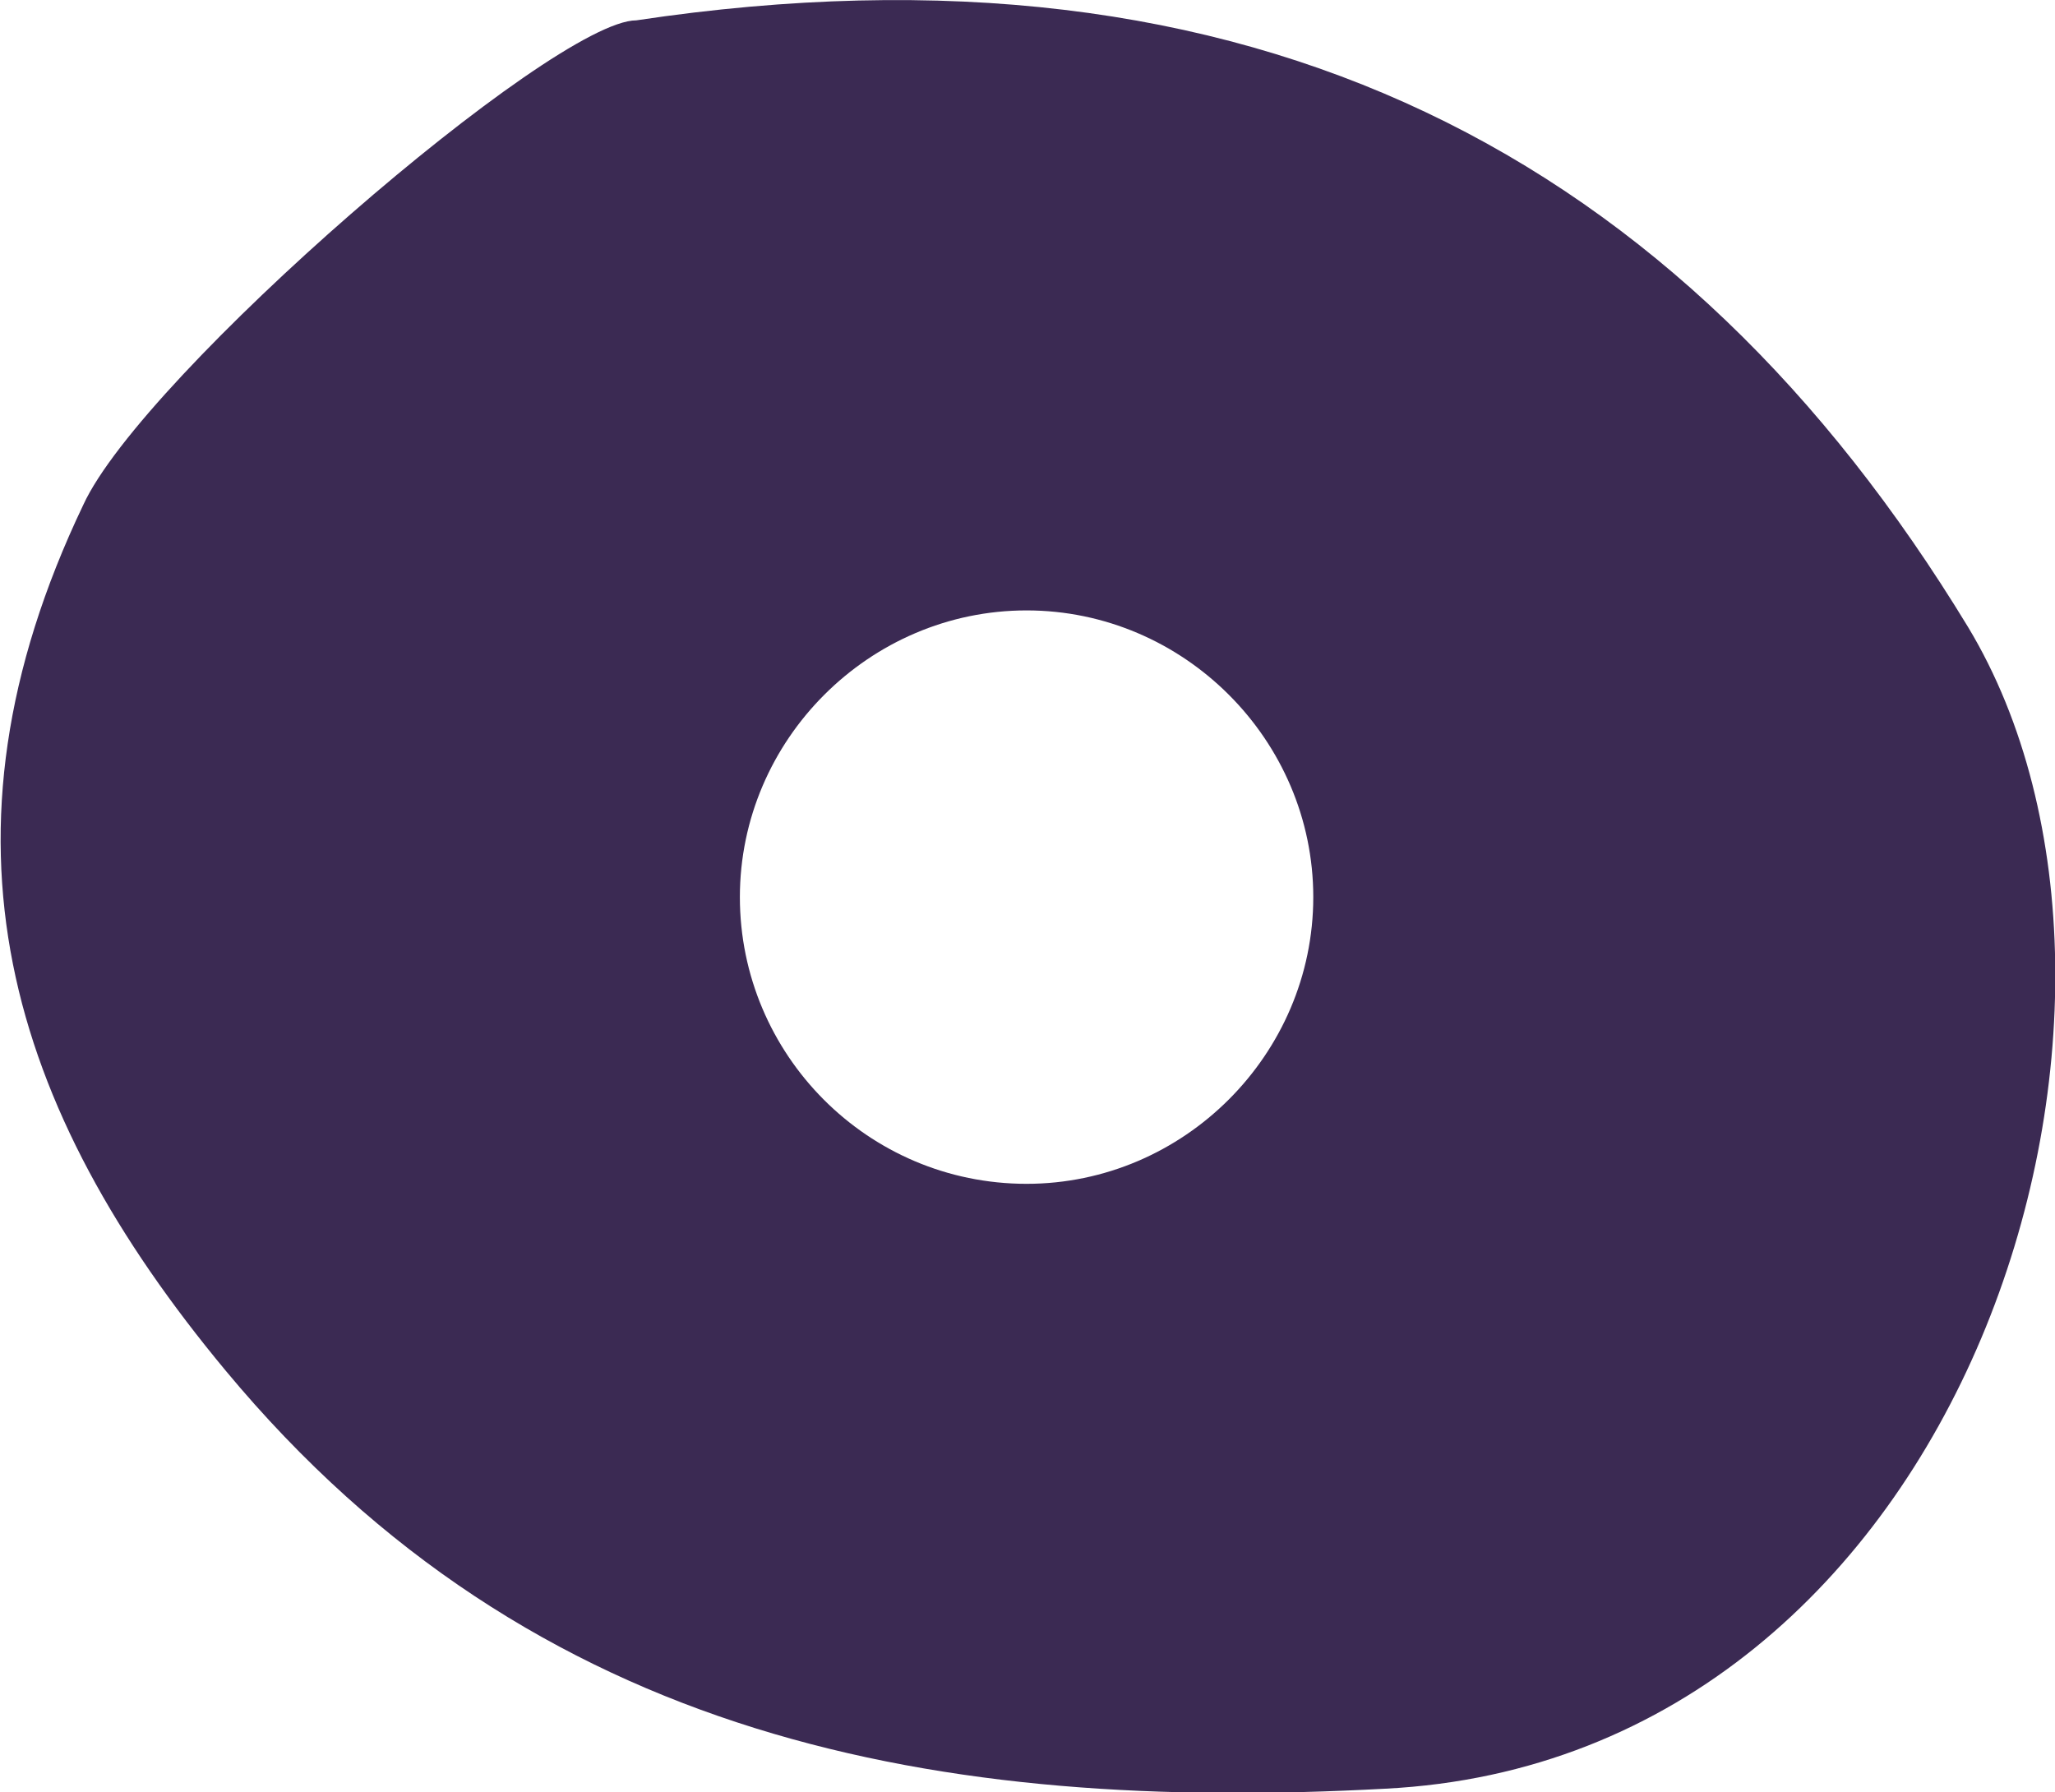 <?xml version="1.0" encoding="UTF-8"?>
<svg id="Layer_2" data-name="Layer 2" xmlns="http://www.w3.org/2000/svg" viewBox="0 0 11.11 9.69">
  <defs>
    <style>
      .cls-1 {
        fill: #3b2a53;
      }
    </style>
  </defs>
  <g id="Layer_1-2" data-name="Layer 1">
    <path class="cls-1" d="m3.44.11c-.45,0-2.67,1.92-2.99,2.62-.86,1.8-.41,3.26.77,4.68,1.67,2.01,3.87,2.39,6.27,2.26,3.16-.16,4.38-4.24,3.15-6.28C9.09.84,6.77-.39,3.44.11Zm2.11,6.29c-.86,0-1.55-.7-1.55-1.55s.7-1.55,1.55-1.55,1.55.7,1.55,1.55-.7,1.55-1.55,1.55Z"/>
  </g>
</svg>